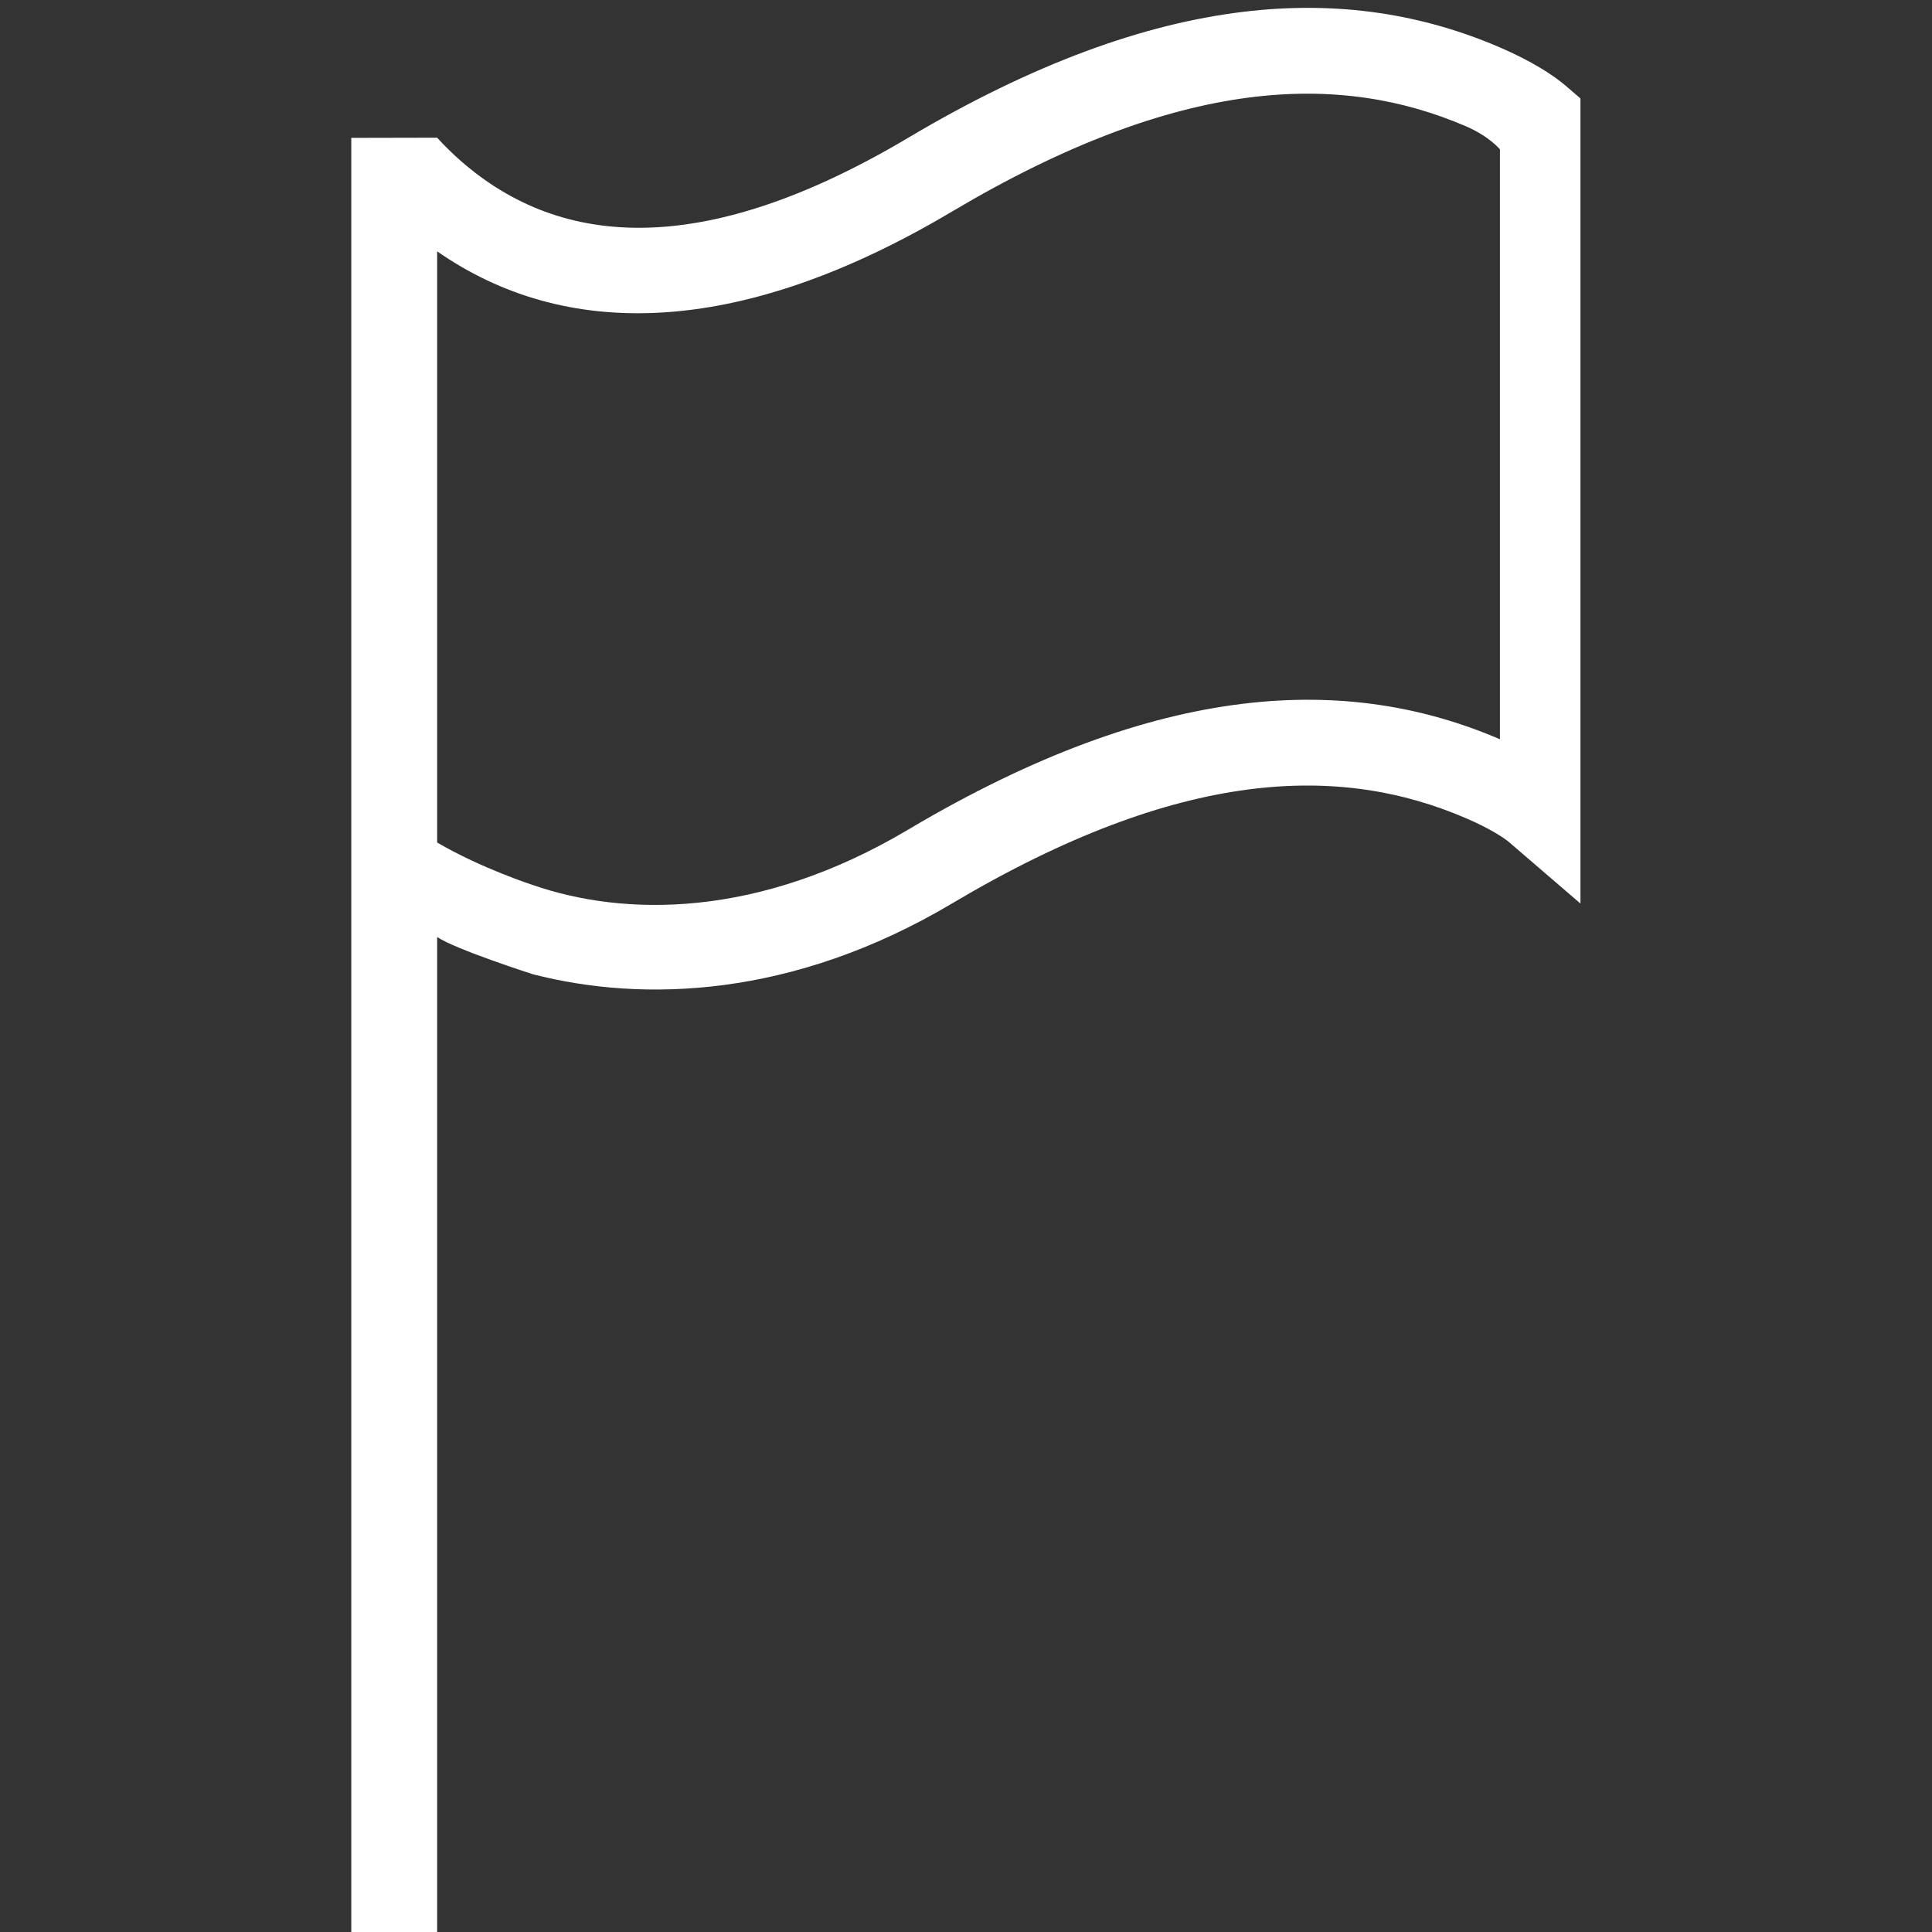 <svg xmlns="http://www.w3.org/2000/svg" xmlns:xlink="http://www.w3.org/1999/xlink" xmlns:sketch="http://www.bohemiancoding.com/sketch/ns" viewBox="0 0 22 22" version="1.1" x="0px" y="0px"><rect x="0" y="0" width="22" height="22" fill="#333333" stroke="none"/><title>editor_flag_notification_outline_stroke</title><description>Created with Sketch.</description><defs><path id="a" d="M4,22 L4,1.57 L4.978,1.568 C5.043,1.64 5.114,1.711 5.189,1.78 C6.33,2.826 7.977,2.974 10.34,1.57 C13.217,-0.14 15.36,-0.2 17.08,0.54 C17.438,0.694 17.687,0.855 17.827,0.975 L17.997,1.121 L17.997,9.224 L17.997,10.289 L17.189,9.594 C17.122,9.536 16.956,9.43 16.693,9.317 C15.267,8.703 13.452,8.736 10.839,10.289 C9.031,11.363 7.327,11.418 6.068,11.094 C6.068,11.094 5.189,10.812 4.978,10.67 L4.978,9.594 C5.487,9.891 6.068,10.078 6.068,10.078 C7.107,10.438 8.631,10.463 10.34,9.448 C13.217,7.739 15.36,7.679 17.08,8.418 L17.08,1.7 C17.08,1.7 16.956,1.551 16.693,1.438 C15.267,0.825 13.452,0.858 10.839,2.41 C8.377,3.873 6.413,3.862 4.978,2.862 L4.978,22 L4,22 Z"></path></defs><g stroke="none" stroke-width="1" fill="none" fill-rule="evenodd" sketch:type="MSPage"><g><use fill="#ffffff" fill-rule="evenodd" sketch:type="MSShapeGroup" xlink:href="#a"></use><use fill="none" xlink:href="#a"></use></g></g></svg>